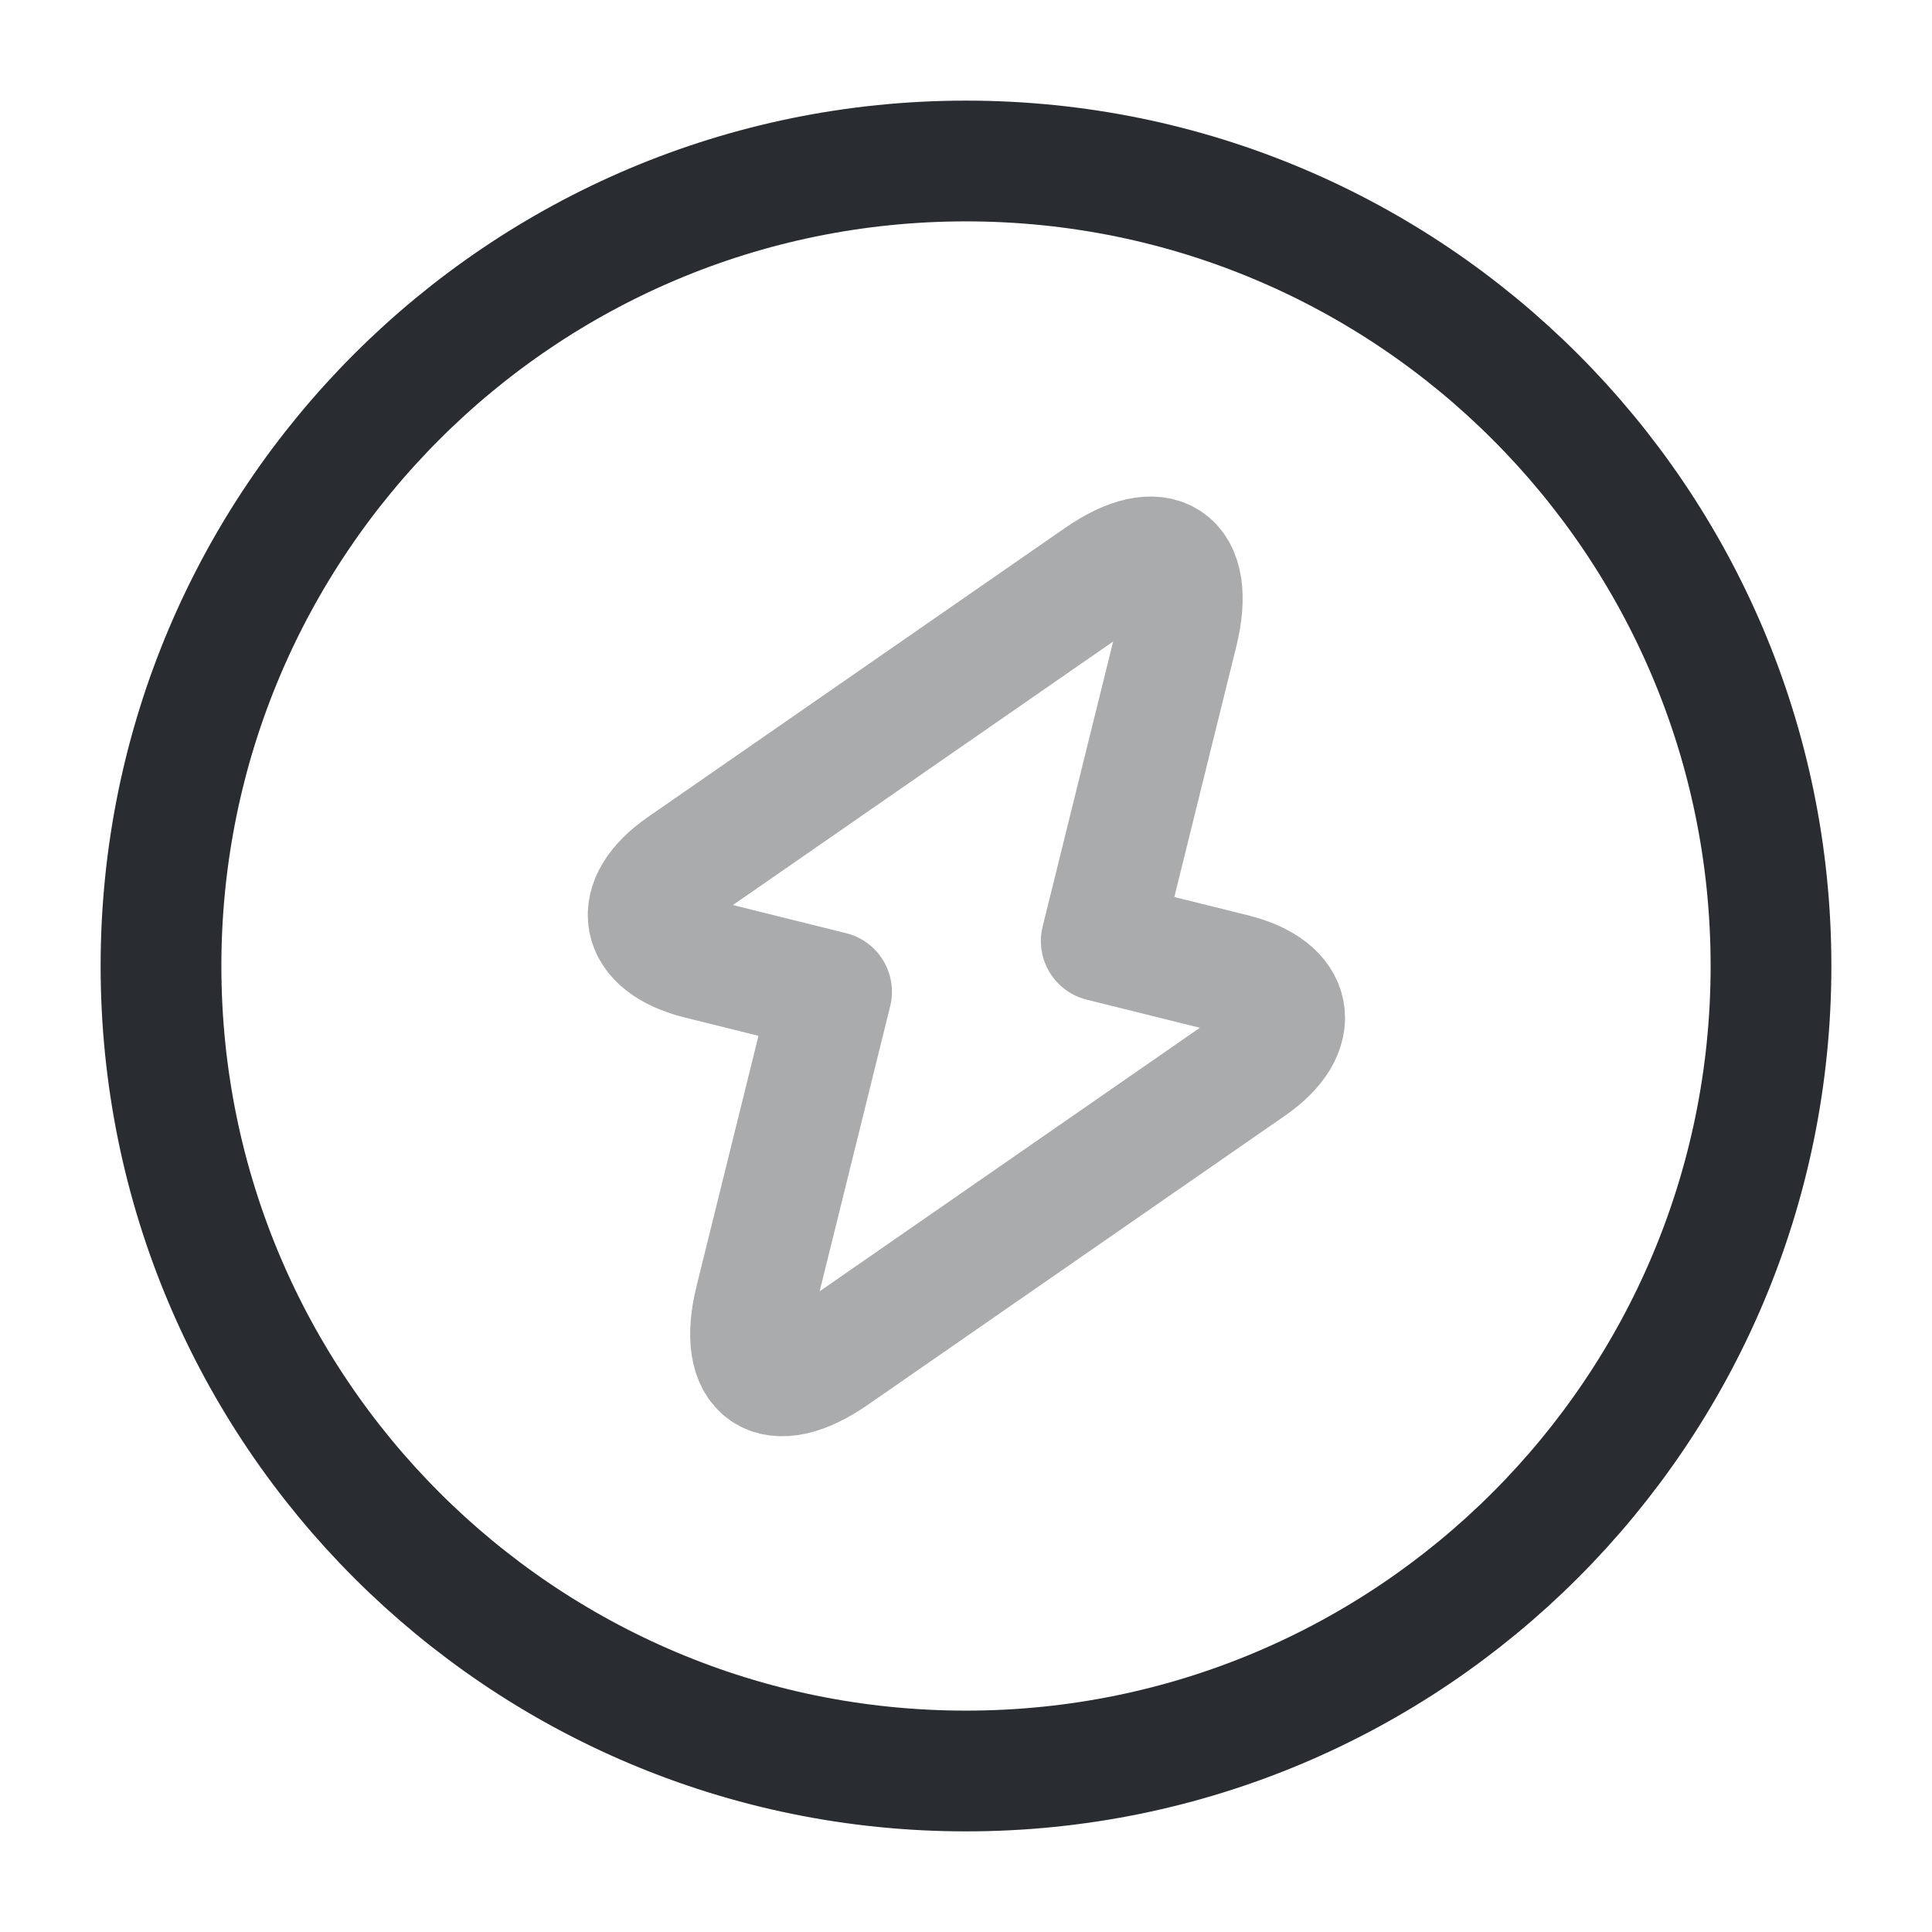 <svg xmlns="http://www.w3.org/2000/svg" fill="none" viewBox="0 0 24 24"><path stroke="#292D32" stroke-linecap="round" stroke-linejoin="round" stroke-width="1.5" d="M12 22c5.523 0 10-4.477 10-10S17.523 2 12 2 2 6.477 2 12s4.477 10 10 10"/><path stroke="#292D32" stroke-linecap="round" stroke-linejoin="round" stroke-miterlimit="10" stroke-width="1.5" d="m8.68 11.91 1.65.41-.95 3.84c-.22.9.22 1.2.98.67l5.18-3.59c.63-.44.54-.95-.21-1.14l-1.65-.41.95-3.84c.22-.9-.22-1.2-.98-.67l-5.18 3.59c-.63.44-.54.95.21 1.14" opacity=".4"/></svg>